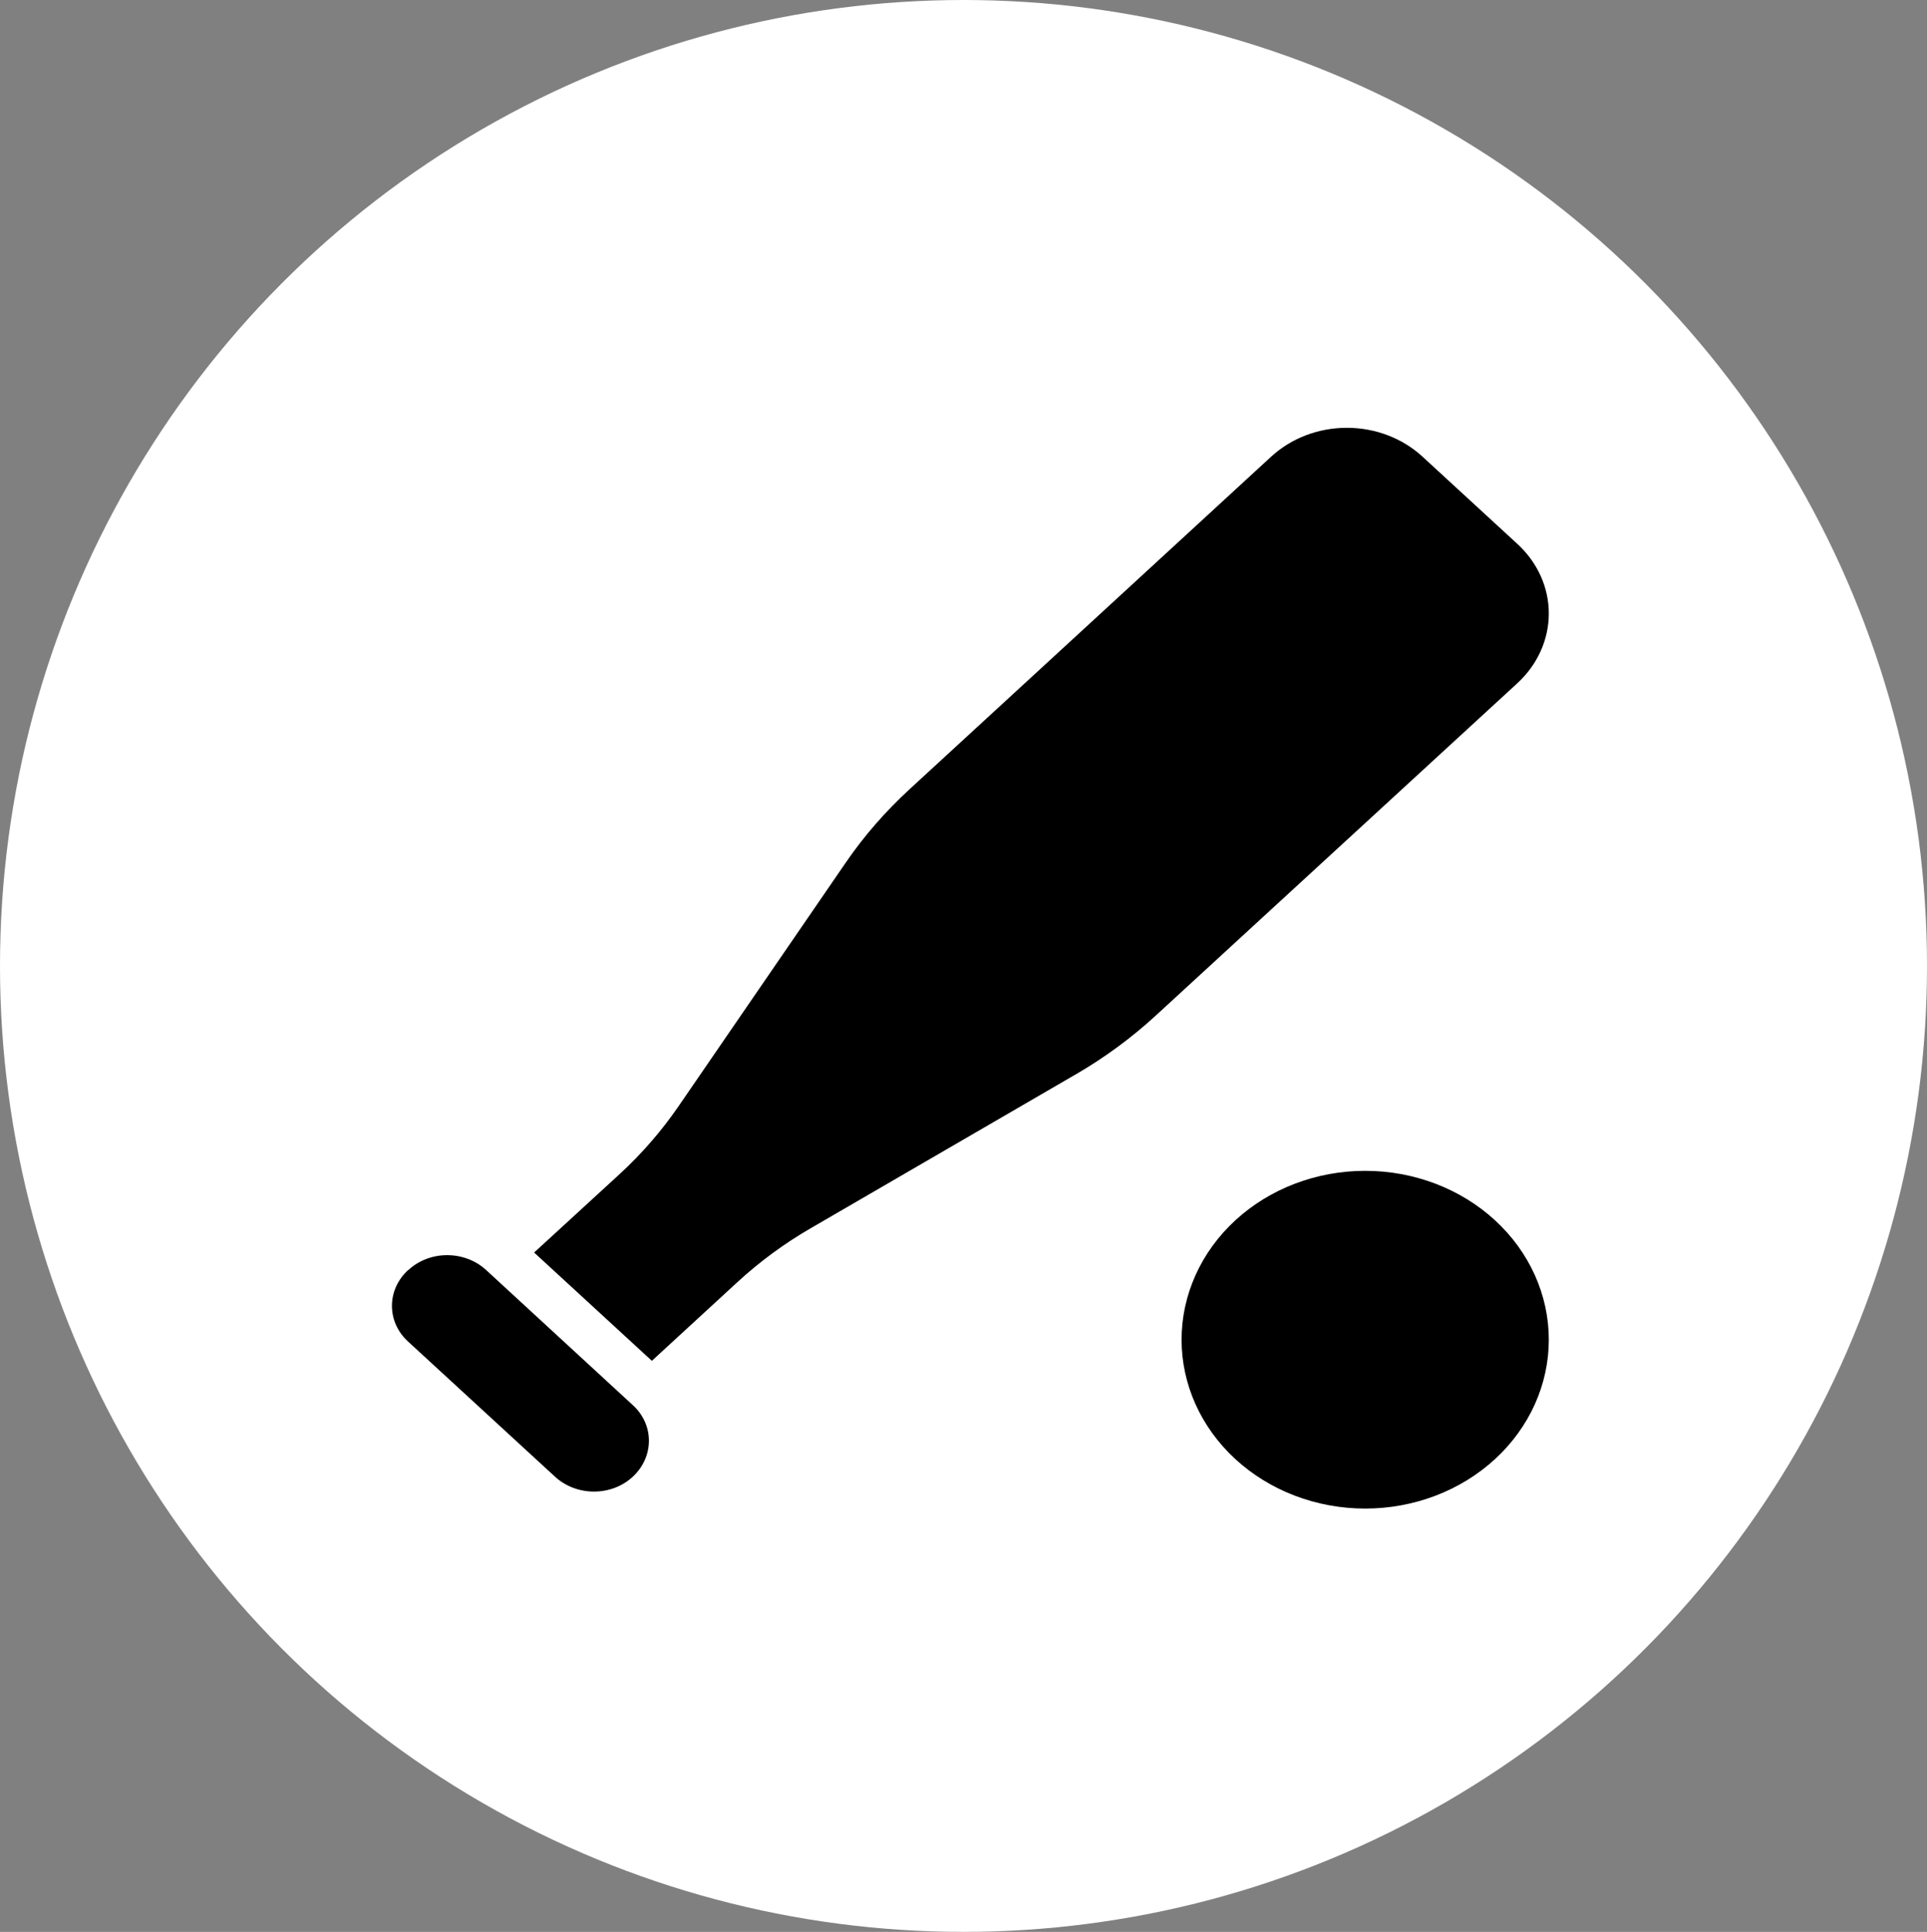 <svg width="428" height="429" viewBox="0 0 428 429" fill="none" xmlns="http://www.w3.org/2000/svg">
<rect x="0" y="0" width="428" height="429" fill="#808080" stroke="none"/>
<ellipse cx="214" cy="214.5" rx="214" ry="214.5" fill="white"/>
<path d="M299.141 95C292.82 95 286.804 97.297 282.318 101.422L202.03 175.25C196.678 180.172 191.937 185.609 187.91 191.469L150.646 245.75C146.925 251.141 142.592 256.156 137.647 260.703L118.633 278.141L144.784 302.188L163.798 284.703C168.692 280.203 174.146 276.172 180.059 272.75L239.09 238.484C245.462 234.781 251.376 230.422 256.728 225.5L337.016 151.719C341.451 147.641 344 142.062 344 136.25C344 130.438 341.502 124.906 337.016 120.781L315.963 101.422C311.477 97.297 305.462 95 299.141 95ZM344 297.5C344 287.554 339.703 278.016 332.055 270.983C324.407 263.951 314.035 260 303.219 260C292.403 260 282.03 263.951 274.382 270.983C266.734 278.016 262.437 287.554 262.437 297.5C262.437 307.446 266.734 316.984 274.382 324.017C282.03 331.049 292.403 335 303.219 335C314.035 335 324.407 331.049 332.055 324.017C339.703 316.984 344 307.446 344 297.5ZM90.647 282.031C85.855 286.437 85.855 293.562 90.647 297.922L123.271 327.922C128.063 332.328 135.812 332.328 140.553 327.922C145.293 323.516 145.344 316.391 140.553 312.031L107.979 282.031C103.187 277.625 95.438 277.625 90.698 282.031H90.647Z" fill="black"/>
</svg>
